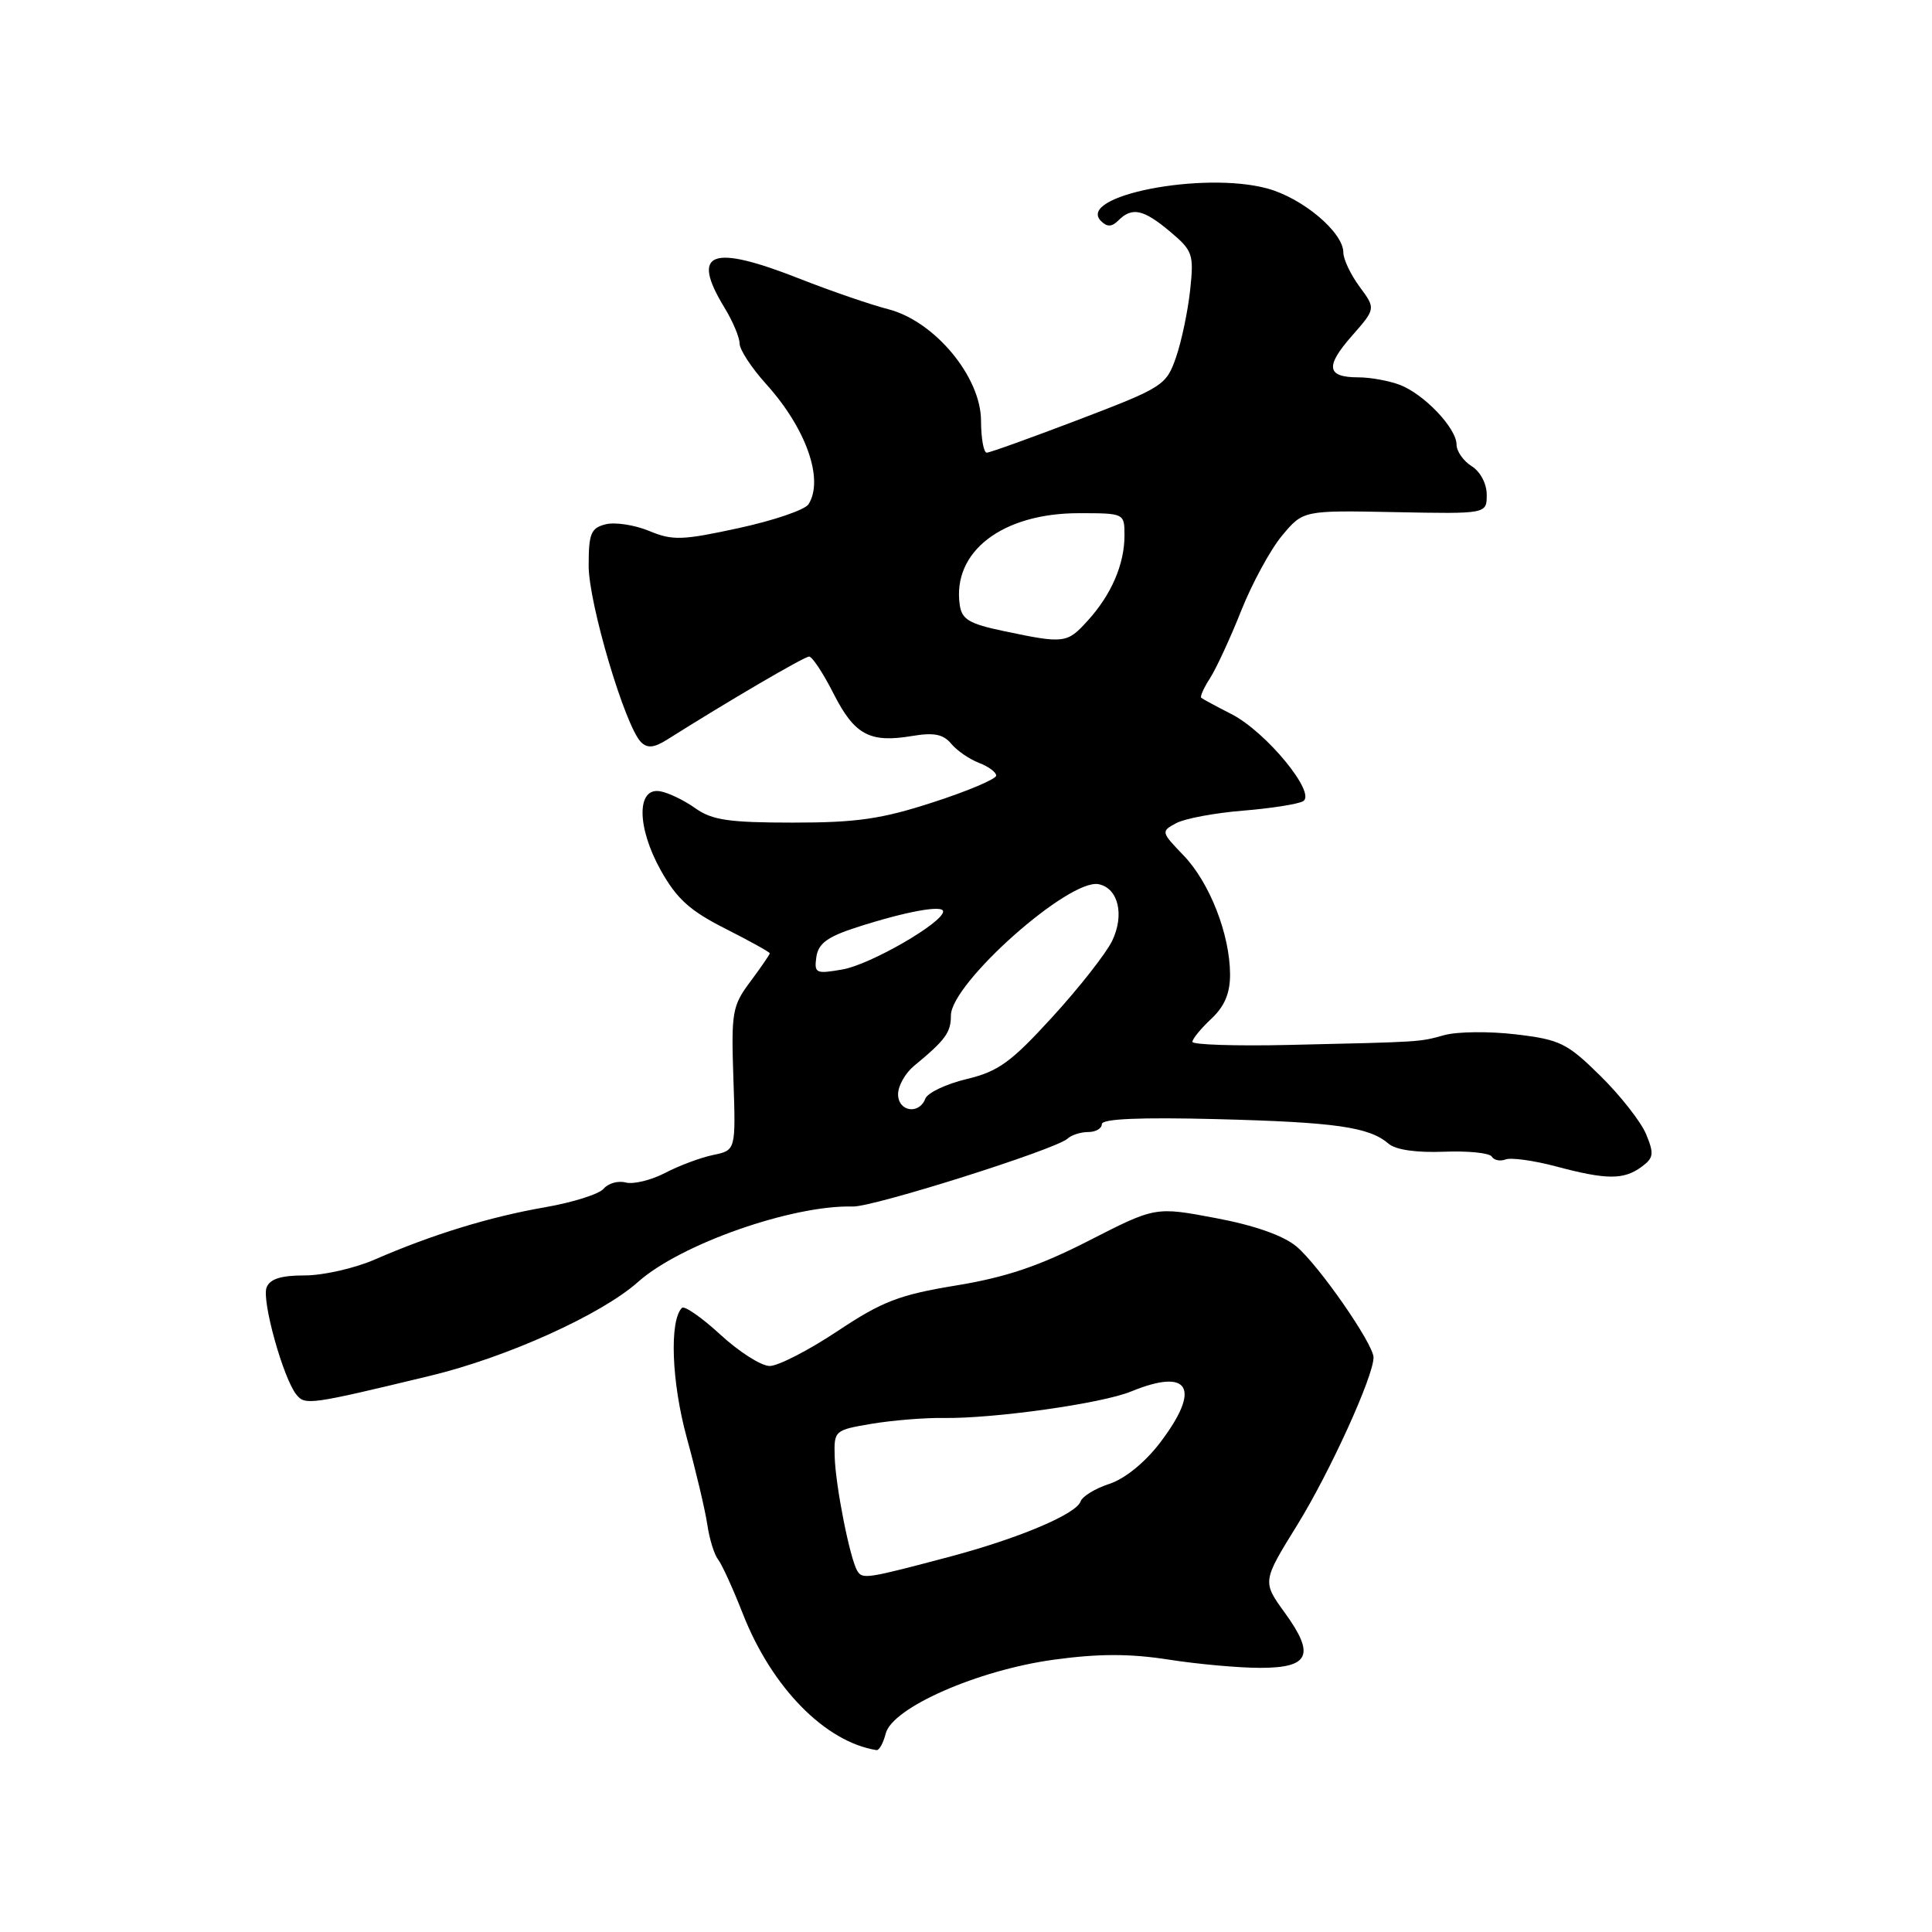 <?xml version="1.0" encoding="UTF-8" standalone="no"?>
<!DOCTYPE svg PUBLIC "-//W3C//DTD SVG 1.1//EN" "http://www.w3.org/Graphics/SVG/1.1/DTD/svg11.dtd" >
<svg xmlns="http://www.w3.org/2000/svg" xmlns:xlink="http://www.w3.org/1999/xlink" version="1.1" viewBox="0 0 256 256">
 <g >
 <path fill="currentColor"
d=" M 117.36 229.71 C 118.22 226.28 129.55 221.30 139.62 219.92 C 145.55 219.11 149.66 219.10 154.82 219.90 C 158.70 220.51 164.17 221.00 166.97 221.00 C 173.52 221.00 174.29 219.29 170.26 213.72 C 167.25 209.57 167.25 209.57 171.91 202.04 C 176.24 195.02 182.00 182.36 182.00 179.87 C 182.00 178.09 174.72 167.61 171.78 165.16 C 170.04 163.71 166.21 162.36 161.08 161.40 C 153.09 159.89 153.09 159.89 144.29 164.39 C 137.70 167.76 133.29 169.25 126.70 170.33 C 119.15 171.57 116.91 172.43 110.96 176.39 C 107.15 178.92 103.11 181.00 101.99 181.00 C 100.87 181.00 97.93 179.13 95.46 176.85 C 92.98 174.57 90.69 172.98 90.36 173.30 C 88.68 174.99 88.98 183.12 91.00 190.50 C 92.21 194.90 93.43 200.07 93.72 202.00 C 94.00 203.93 94.65 206.01 95.15 206.64 C 95.65 207.27 97.13 210.51 98.44 213.86 C 102.27 223.61 109.33 230.81 116.14 231.90 C 116.49 231.95 117.04 230.97 117.36 229.71 Z  M 57.00 182.30 C 67.15 179.86 79.68 174.20 84.56 169.85 C 90.16 164.86 104.98 159.65 113.00 159.87 C 115.72 159.95 139.91 152.30 141.45 150.88 C 141.97 150.39 143.21 150.00 144.20 150.00 C 145.19 150.00 146.00 149.53 146.00 148.95 C 146.00 148.25 151.03 148.03 161.25 148.29 C 176.98 148.70 181.42 149.33 184.00 151.55 C 184.93 152.36 187.69 152.75 191.31 152.61 C 194.50 152.48 197.36 152.77 197.66 153.25 C 197.96 153.74 198.79 153.91 199.51 153.63 C 200.23 153.36 203.22 153.77 206.16 154.55 C 212.86 156.34 215.13 156.35 217.49 154.63 C 219.12 153.44 219.20 152.90 218.12 150.29 C 217.44 148.65 214.72 145.18 212.06 142.56 C 207.65 138.21 206.70 137.75 200.87 137.06 C 197.37 136.64 193.11 136.69 191.41 137.15 C 188.00 138.09 188.63 138.05 170.75 138.46 C 163.74 138.62 158.00 138.43 158.00 138.05 C 158.00 137.66 159.12 136.29 160.50 135.00 C 162.27 133.34 163.00 131.61 162.99 129.08 C 162.96 123.79 160.28 116.93 156.82 113.34 C 153.84 110.24 153.82 110.16 155.86 109.07 C 157.00 108.46 160.96 107.72 164.66 107.42 C 168.36 107.12 171.96 106.56 172.66 106.17 C 174.49 105.15 167.79 96.98 163.17 94.62 C 161.15 93.59 159.35 92.62 159.17 92.46 C 158.99 92.30 159.52 91.12 160.35 89.84 C 161.17 88.55 163.03 84.54 164.47 80.91 C 165.91 77.29 168.34 72.82 169.88 70.97 C 172.68 67.62 172.68 67.62 184.84 67.86 C 197.00 68.10 197.00 68.10 197.00 65.56 C 197.00 64.10 196.15 62.48 195.00 61.77 C 193.90 61.08 193.00 59.79 193.00 58.91 C 193.00 56.74 188.70 52.22 185.47 50.99 C 184.04 50.45 181.58 50.00 179.99 50.00 C 175.79 50.00 175.56 48.57 179.13 44.51 C 182.30 40.90 182.30 40.90 180.15 37.99 C 178.97 36.39 178.00 34.35 178.00 33.46 C 178.00 30.78 172.60 26.24 167.91 24.97 C 159.38 22.66 142.56 25.96 145.89 29.29 C 146.70 30.10 147.32 30.08 148.20 29.20 C 150.00 27.40 151.52 27.73 155.04 30.69 C 158.05 33.22 158.21 33.68 157.70 38.44 C 157.40 41.22 156.56 45.23 155.83 47.34 C 154.54 51.06 154.12 51.33 143.00 55.58 C 136.68 57.99 131.16 59.98 130.75 59.98 C 130.34 59.99 130.00 58.09 129.99 55.75 C 129.98 49.93 123.84 42.55 117.69 40.97 C 115.39 40.38 110.12 38.57 106.00 36.95 C 94.20 32.30 91.47 33.34 96.00 40.77 C 97.10 42.57 98.00 44.71 98.00 45.52 C 98.00 46.33 99.57 48.73 101.49 50.86 C 106.82 56.75 109.21 63.54 107.13 66.82 C 106.67 67.55 102.52 68.97 97.90 69.97 C 90.40 71.60 89.13 71.65 86.01 70.35 C 84.09 69.56 81.51 69.16 80.26 69.47 C 78.30 69.96 78.00 70.68 78.00 74.97 C 78.00 79.96 82.83 96.23 84.94 98.34 C 85.78 99.18 86.68 99.09 88.42 97.99 C 96.52 92.88 106.57 87.00 107.21 87.00 C 107.63 87.00 109.09 89.22 110.46 91.93 C 113.23 97.38 115.25 98.47 120.87 97.52 C 123.74 97.04 124.99 97.28 126.04 98.55 C 126.80 99.46 128.45 100.60 129.71 101.08 C 130.97 101.56 132.00 102.32 132.00 102.77 C 132.00 103.22 128.26 104.81 123.69 106.29 C 116.85 108.52 113.56 109.00 105.09 109.00 C 96.59 109.00 94.35 108.67 92.14 107.10 C 90.67 106.05 88.57 105.04 87.48 104.85 C 84.33 104.29 84.37 109.62 87.56 115.33 C 89.67 119.10 91.43 120.69 96.11 123.05 C 99.35 124.69 102.00 126.16 102.00 126.32 C 102.00 126.48 100.84 128.16 99.43 130.06 C 97.02 133.28 96.88 134.11 97.18 142.96 C 97.50 152.42 97.50 152.42 94.50 153.04 C 92.85 153.38 89.98 154.45 88.13 155.42 C 86.28 156.38 83.94 156.95 82.92 156.69 C 81.90 156.42 80.59 156.79 79.99 157.51 C 79.40 158.22 75.90 159.33 72.21 159.97 C 64.93 161.23 57.27 163.58 49.67 166.89 C 47.01 168.05 42.83 169.00 40.39 169.00 C 37.22 169.00 35.76 169.46 35.32 170.61 C 34.66 172.33 37.53 182.64 39.27 184.79 C 40.43 186.23 41.03 186.15 57.00 182.30 Z  M 113.61 208.17 C 112.63 206.60 110.71 196.90 110.60 193.00 C 110.50 189.56 110.58 189.49 115.50 188.66 C 118.25 188.20 122.53 187.85 125.00 187.89 C 131.68 187.99 146.02 185.97 149.87 184.38 C 157.64 181.20 159.20 183.95 153.71 191.17 C 151.72 193.78 149.06 195.94 147.00 196.62 C 145.12 197.23 143.41 198.28 143.18 198.95 C 142.63 200.61 135.04 203.82 126.00 206.23 C 114.86 209.19 114.29 209.28 113.61 208.17 Z  M 119.00 144.99 C 119.00 143.88 119.95 142.20 121.11 141.24 C 125.28 137.80 126.00 136.82 126.00 134.56 C 126.00 130.30 141.64 116.39 145.57 117.16 C 148.18 117.68 149.03 121.23 147.36 124.68 C 146.56 126.33 143.01 130.86 139.46 134.74 C 133.97 140.75 132.30 141.97 128.09 142.98 C 125.37 143.63 122.91 144.80 122.61 145.58 C 121.78 147.74 119.00 147.29 119.00 144.99 Z  M 108.17 126.81 C 108.43 125.02 109.63 124.13 113.50 122.88 C 120.00 120.78 125.01 119.86 124.97 120.78 C 124.92 122.28 115.34 127.80 111.67 128.45 C 108.09 129.08 107.87 128.97 108.17 126.81 Z  M 133.00 83.62 C 128.42 82.66 127.44 82.08 127.17 80.14 C 126.16 73.10 132.80 68.00 142.96 68.00 C 148.98 68.00 149.00 68.01 149.00 70.95 C 149.00 74.77 147.26 78.80 144.12 82.25 C 141.39 85.26 141.02 85.31 133.00 83.62 Z "/>
</g>
</svg>